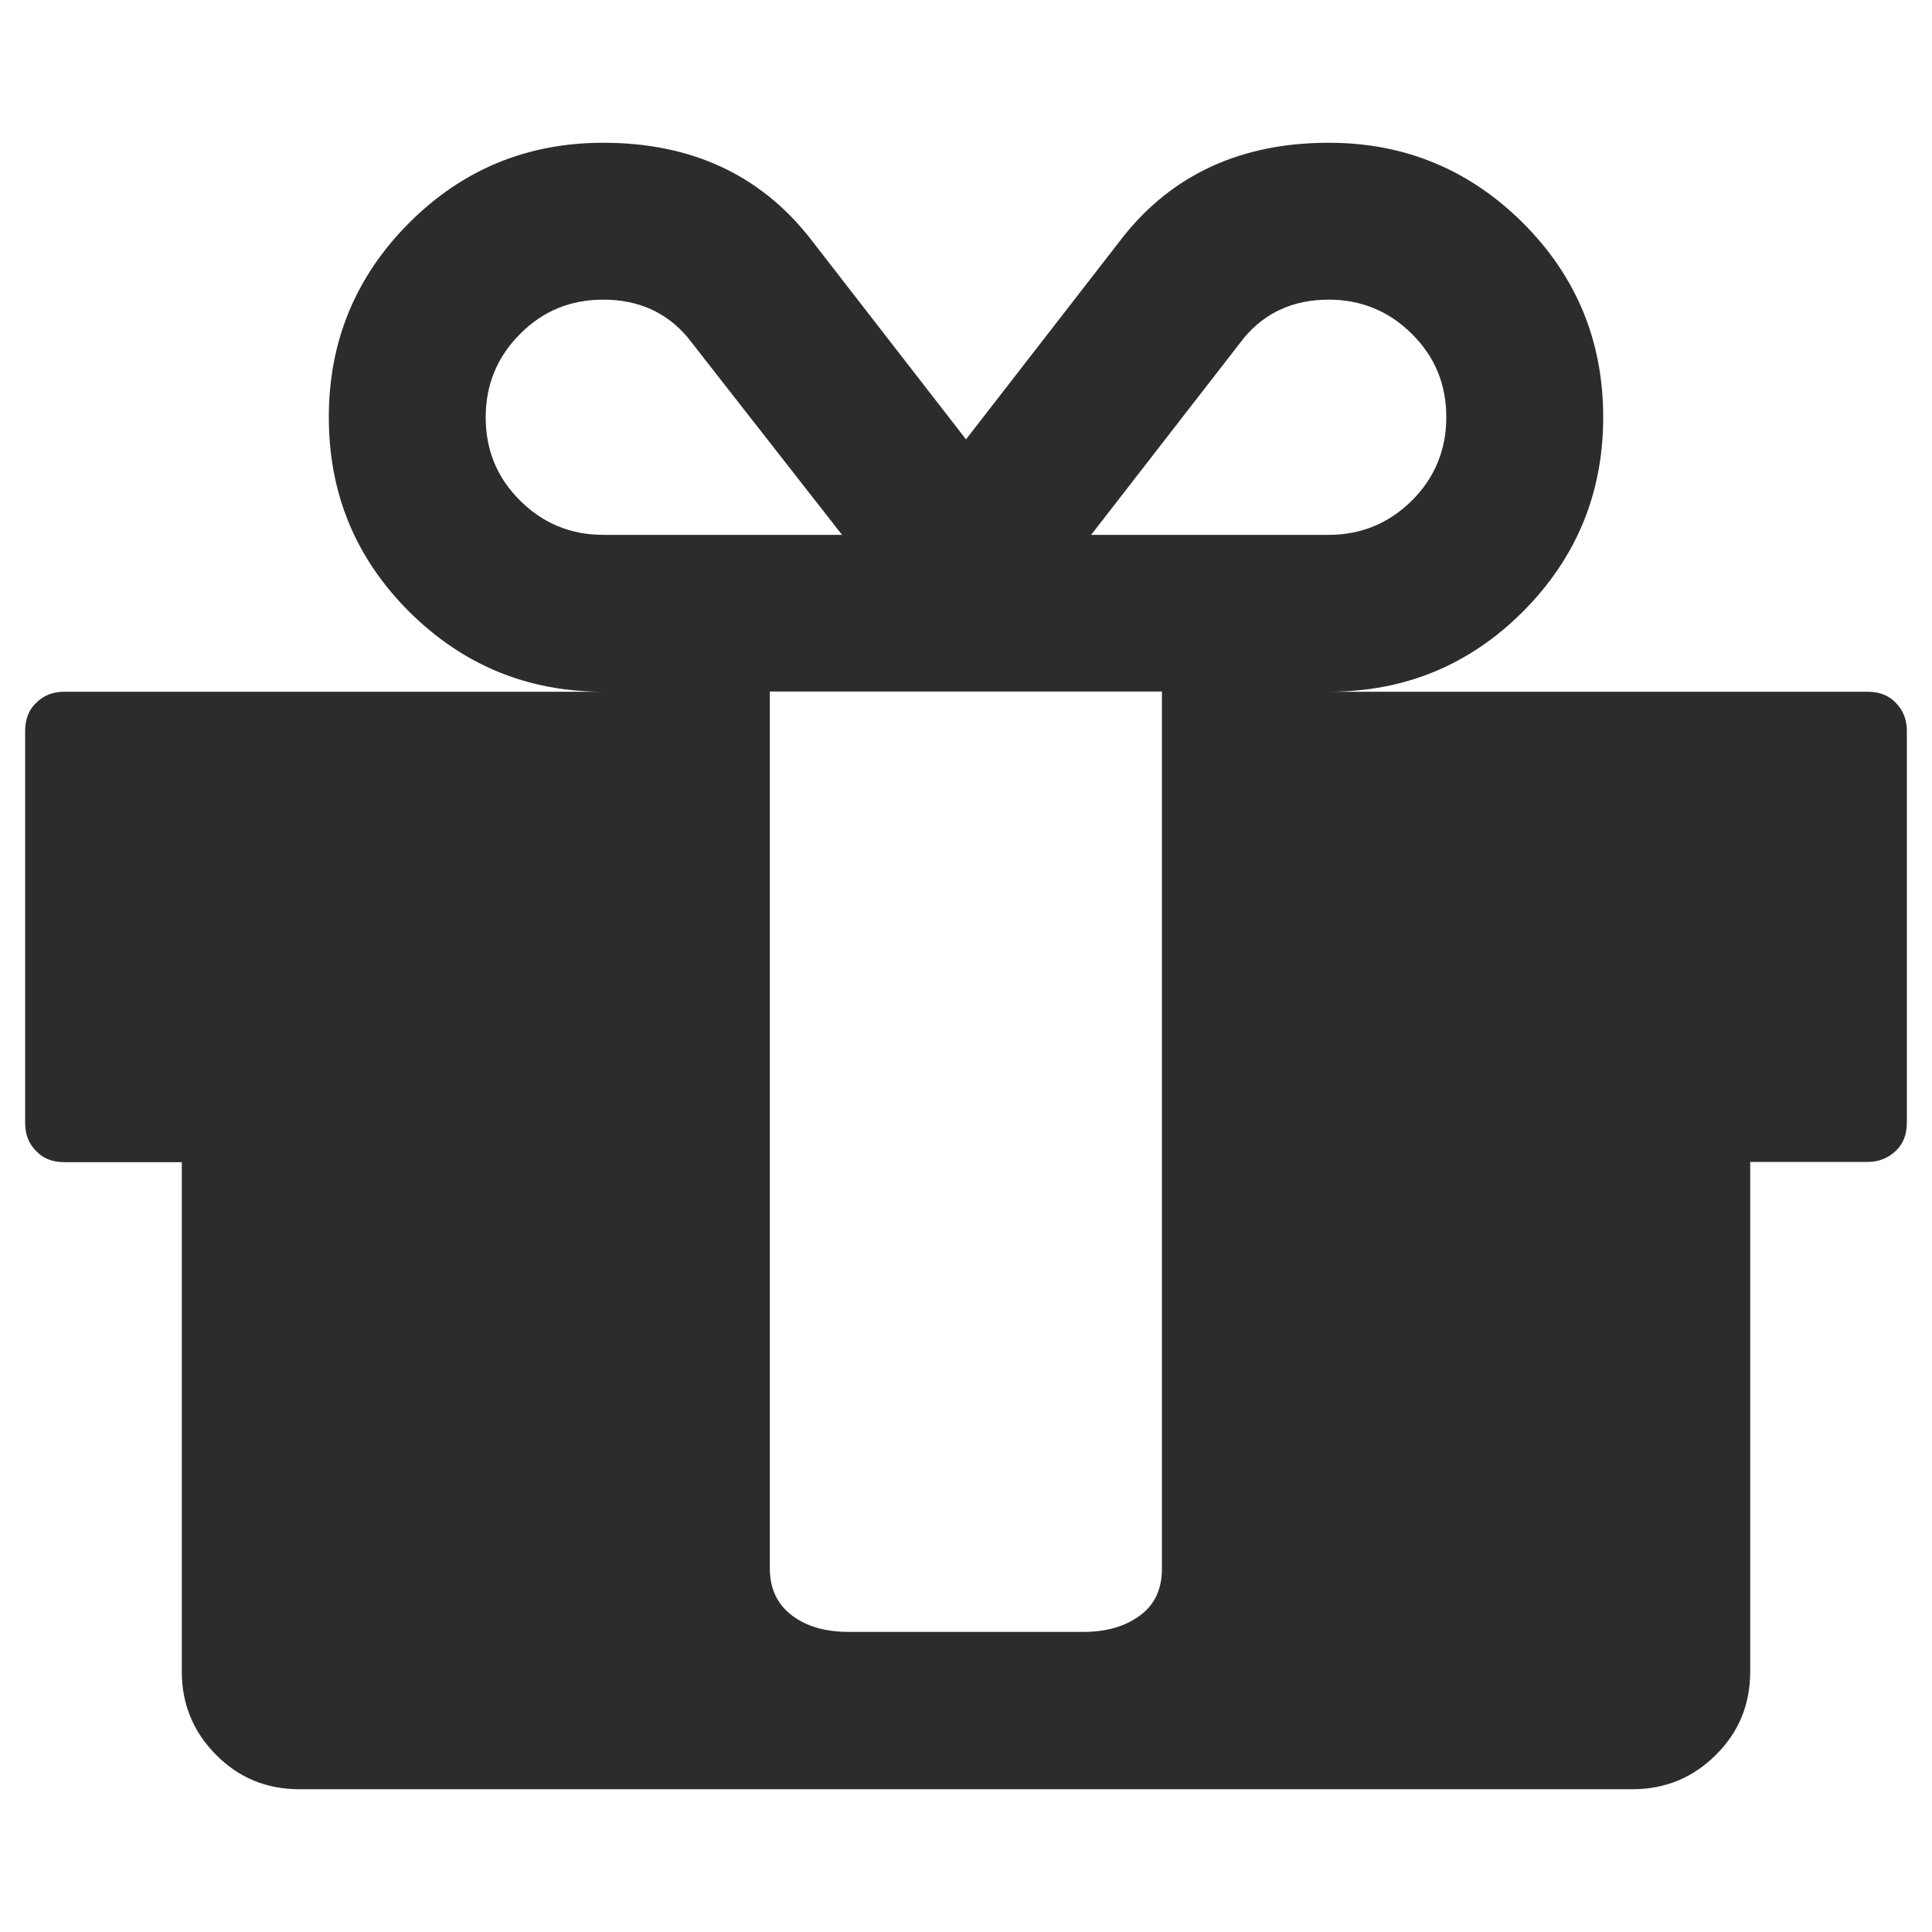 <?xml version="1.0" standalone="no"?><!DOCTYPE svg PUBLIC "-//W3C//DTD SVG 1.1//EN" "http://www.w3.org/Graphics/SVG/1.1/DTD/svg11.dtd"><svg class="icon" width="200px" height="200.00px" viewBox="0 0 1024 1024" version="1.1" xmlns="http://www.w3.org/2000/svg"><path fill="#2c2c2c" d="M1010.668 387.333v207.82c0 5.984-1.87 11.095-5.859 14.835s-8.851 5.859-14.835 5.859h-62.334V886.001c0 17.329-5.984 32.039-18.201 44.132-12.093 12.093-26.928 18.201-44.132 18.201H158.693c-17.329 0-32.039-5.984-44.132-18.201-12.093-12.093-18.201-26.928-18.201-44.132V615.972h-62.334c-5.984 0-11.095-1.87-14.835-5.859-3.989-3.989-5.859-8.851-5.859-14.835V387.333c0-5.984 1.87-11.095 5.859-14.835 3.989-3.989 8.851-5.859 14.835-5.859h285.737c-40.267 0-74.551-14.212-102.975-42.511-28.424-28.424-42.511-62.708-42.511-102.975s14.212-74.551 42.511-102.975c28.424-28.424 62.708-42.511 102.975-42.511 46.252 0 82.654 16.705 109.084 49.992l83.153 107.214 83.153-107.214c26.305-33.286 62.832-49.992 109.084-49.992 40.267 0 74.551 14.212 102.975 42.511 28.424 28.424 42.511 62.708 42.511 102.975s-14.212 74.551-42.511 102.975c-28.424 28.424-62.708 42.511-102.975 42.511h285.737c5.984 0 11.095 1.87 14.835 5.859 3.865 3.865 5.859 8.851 5.859 14.835z m-690.905-103.848h126.537l-81.782-104.596c-11.22-13.339-26.18-20.071-44.755-20.071-17.329 0-32.039 5.984-44.132 18.201-12.093 12.093-18.201 26.928-18.201 44.132 0 17.329 5.984 32.039 18.201 44.132 12.093 12.093 26.803 18.201 44.132 18.201z m296.084 548.037v-465.008H408.028v464.759c0 10.846 3.989 19.074 11.719 24.933s17.703 8.727 29.92 8.727h124.667c12.093 0 22.066-2.867 29.92-8.727 7.605-5.485 11.594-13.838 11.594-24.684z m132.521-566.238c12.093-12.093 18.201-26.928 18.201-44.132 0-17.329-5.984-32.039-18.201-44.132-12.093-12.093-26.928-18.201-44.132-18.201-18.575 0-33.535 6.732-44.755 20.071l-81.158 104.596h125.914c17.204 0 31.915-6.109 44.132-18.201z" /></svg>
